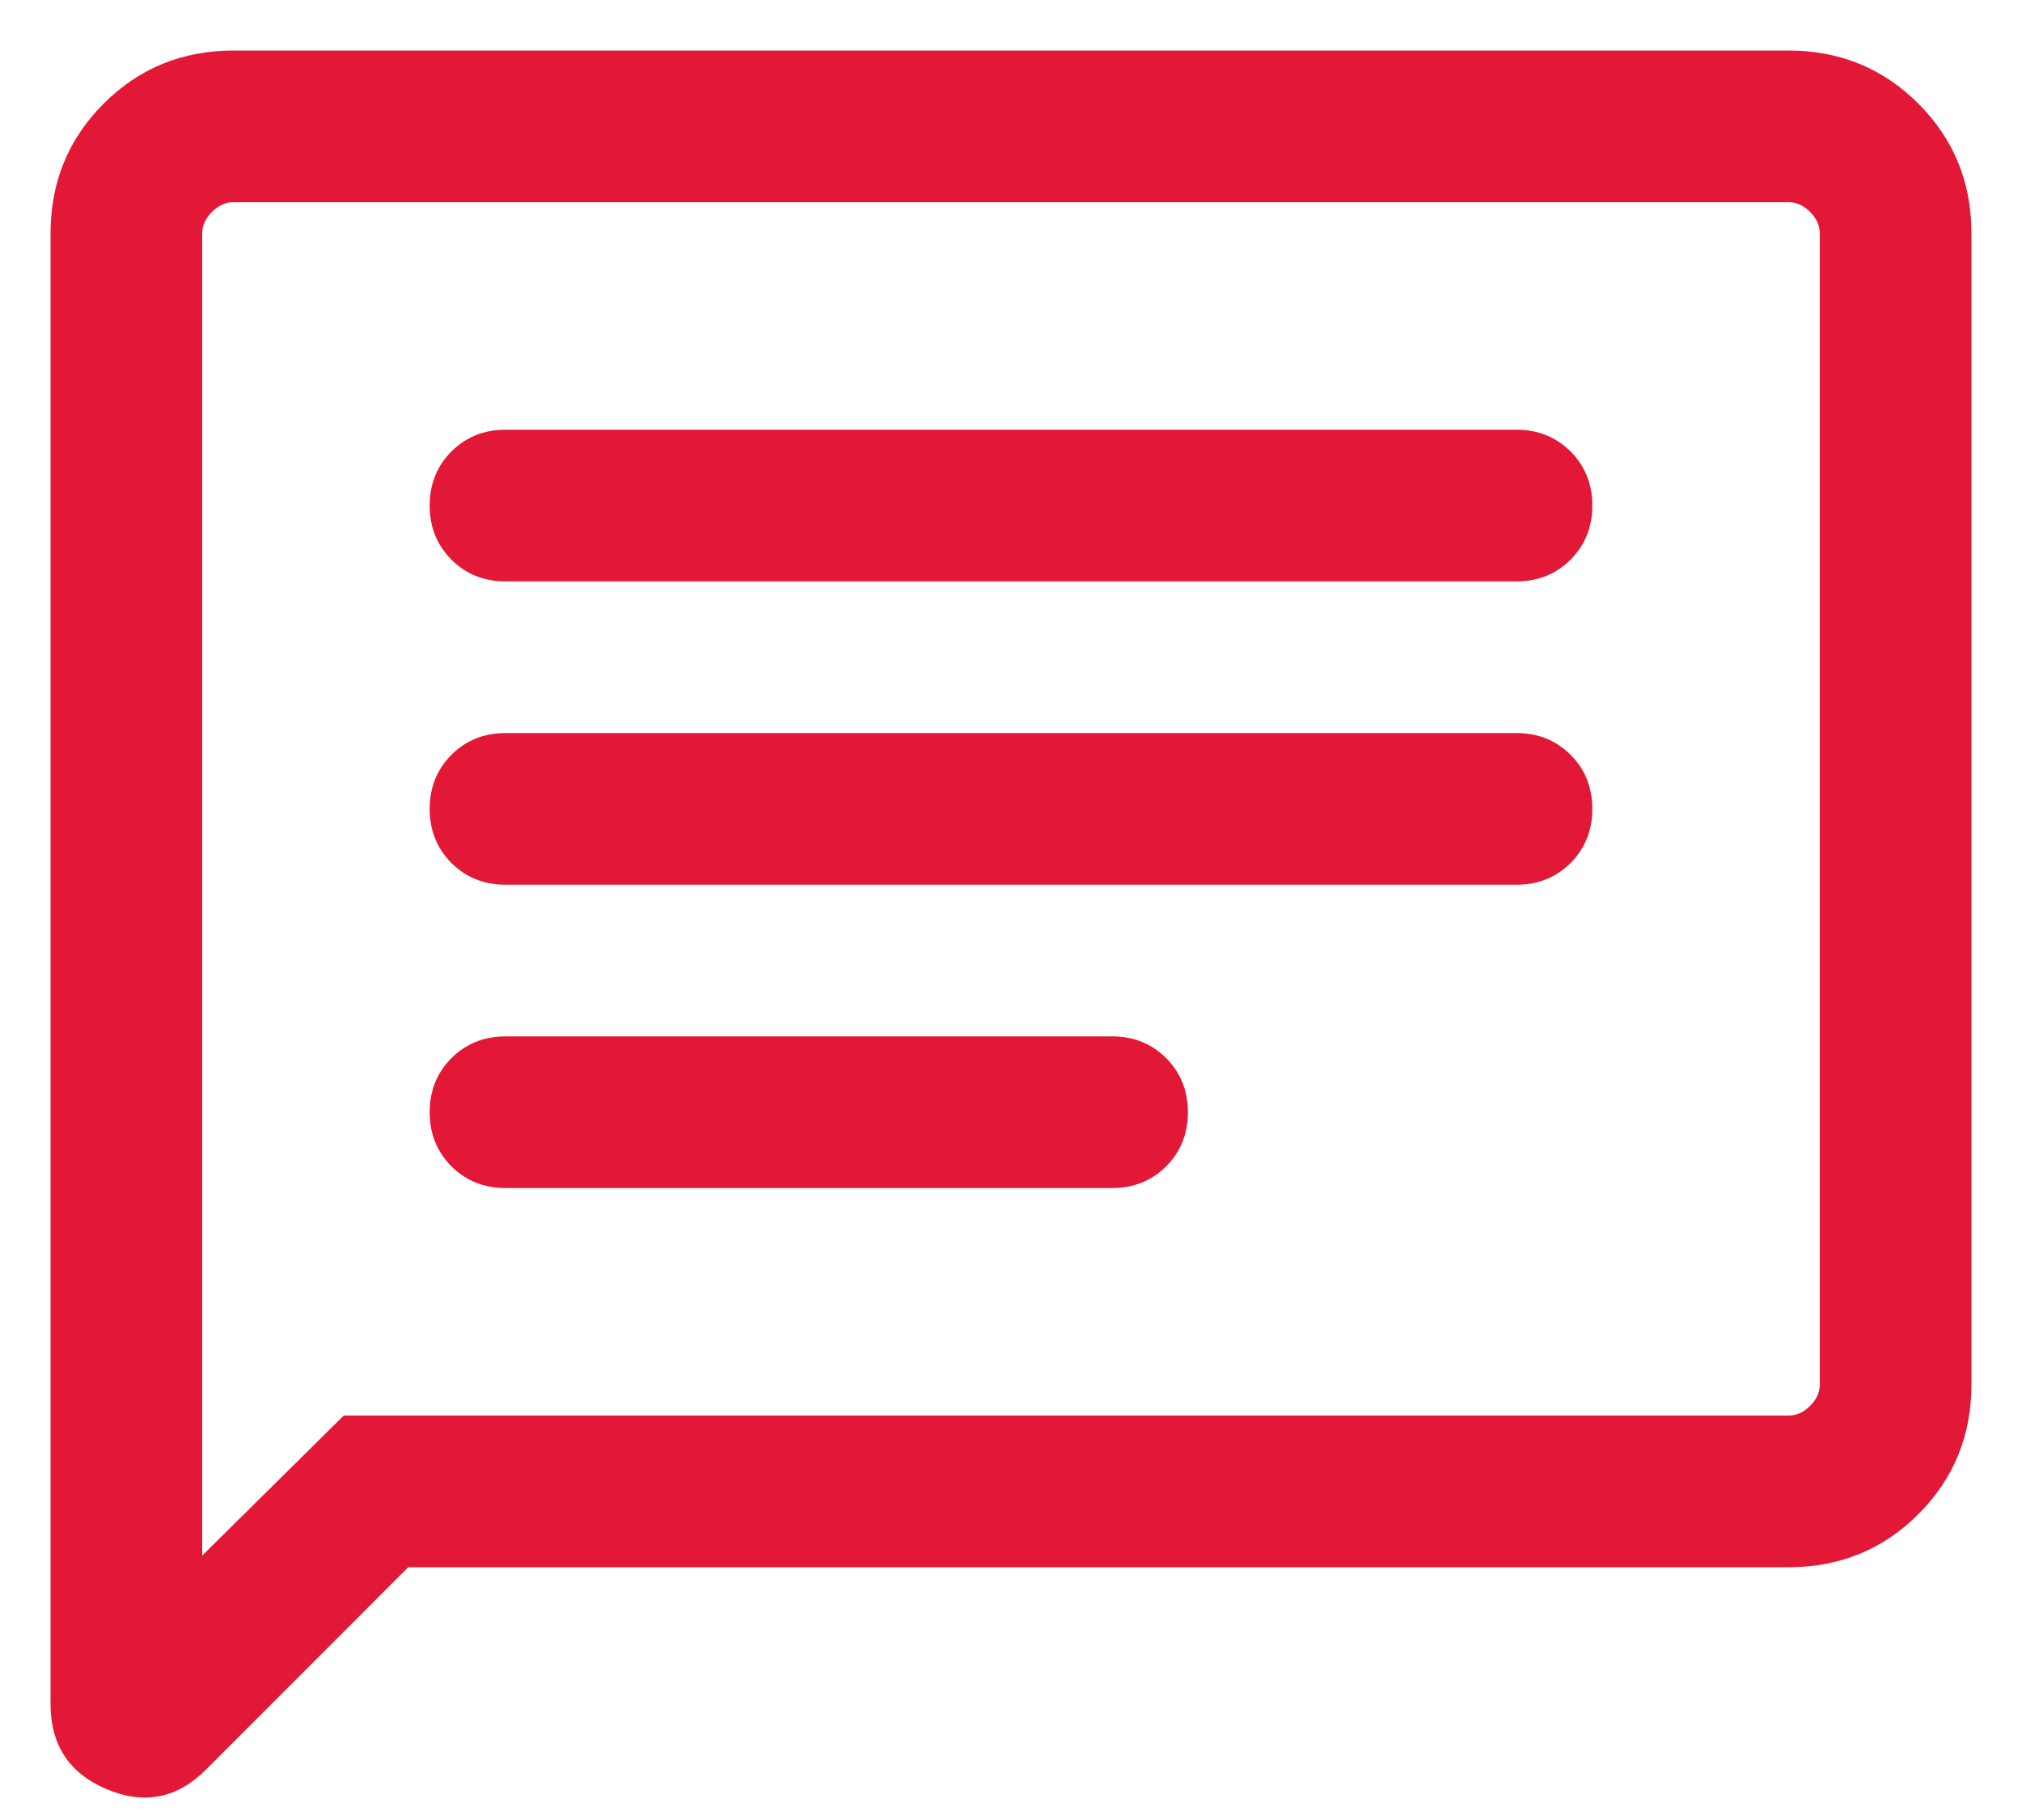<svg width="20" height="18" viewBox="0 0 20 18" fill="none" xmlns="http://www.w3.org/2000/svg">
<path d="M4.038 15.5L2.037 17.502C1.752 17.787 1.425 17.851 1.055 17.695C0.685 17.539 0.5 17.259 0.5 16.854V2.308C0.5 1.803 0.675 1.375 1.025 1.025C1.375 0.675 1.803 0.5 2.308 0.5H17.692C18.197 0.5 18.625 0.675 18.975 1.025C19.325 1.375 19.5 1.803 19.5 2.308V13.692C19.5 14.197 19.325 14.625 18.975 14.975C18.625 15.325 18.197 15.5 17.692 15.5H4.038ZM3.4 14H17.692C17.769 14 17.84 13.968 17.904 13.904C17.968 13.84 18 13.769 18 13.692V2.308C18 2.231 17.968 2.16 17.904 2.096C17.84 2.032 17.769 2 17.692 2H2.308C2.231 2 2.16 2.032 2.096 2.096C2.032 2.16 2 2.231 2 2.308V15.385L3.4 14ZM5 11.75H11C11.213 11.75 11.391 11.678 11.535 11.535C11.678 11.391 11.75 11.213 11.75 11C11.75 10.787 11.678 10.609 11.535 10.465C11.391 10.322 11.213 10.25 11 10.25H5C4.787 10.25 4.609 10.322 4.465 10.465C4.322 10.609 4.25 10.787 4.25 11C4.25 11.213 4.322 11.391 4.465 11.535C4.609 11.678 4.787 11.75 5 11.75ZM5 8.75H15C15.213 8.75 15.391 8.678 15.535 8.535C15.678 8.391 15.75 8.213 15.75 8C15.75 7.787 15.678 7.609 15.535 7.465C15.391 7.322 15.213 7.25 15 7.25H5C4.787 7.25 4.609 7.322 4.465 7.465C4.322 7.609 4.25 7.787 4.25 8C4.25 8.213 4.322 8.391 4.465 8.535C4.609 8.678 4.787 8.75 5 8.75ZM5 5.75H15C15.213 5.75 15.391 5.678 15.535 5.535C15.678 5.391 15.75 5.213 15.75 5C15.75 4.787 15.678 4.609 15.535 4.465C15.391 4.322 15.213 4.25 15 4.25H5C4.787 4.25 4.609 4.322 4.465 4.465C4.322 4.609 4.25 4.787 4.25 5C4.25 5.213 4.322 5.391 4.465 5.535C4.609 5.678 4.787 5.75 5 5.75Z" fill="#E31837"/>
</svg>
